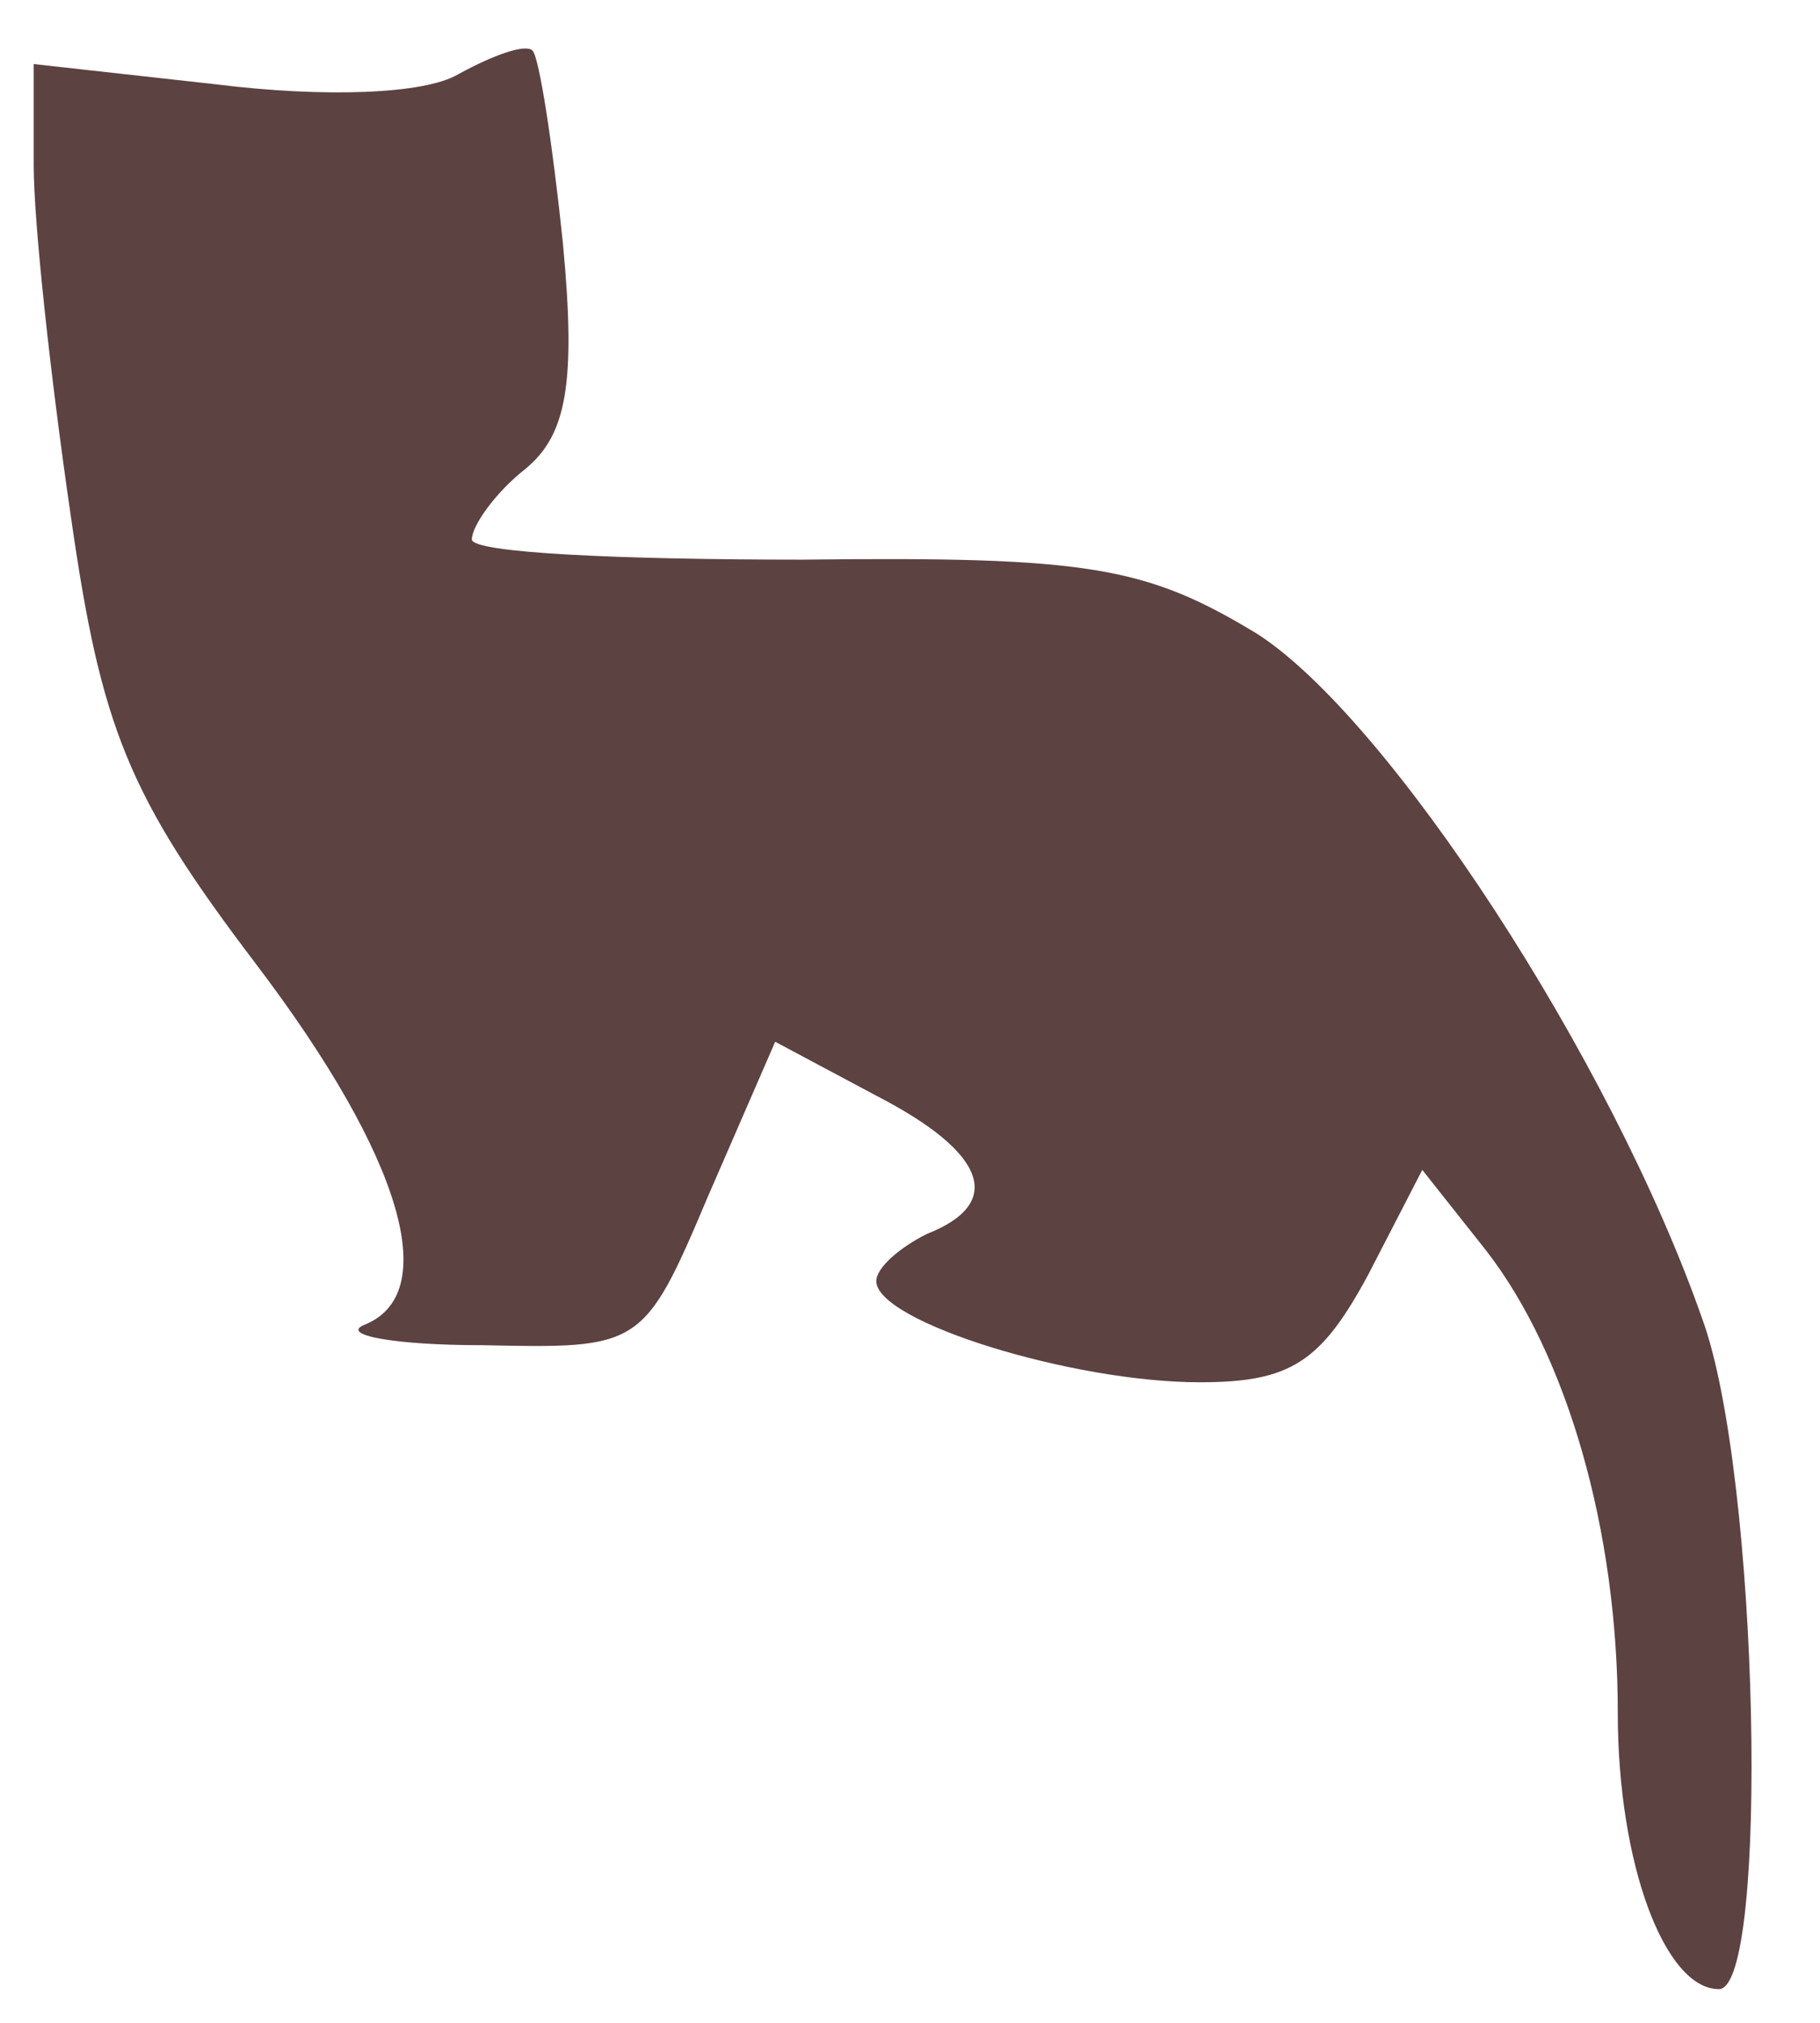 <?xml version="1.0" standalone="no"?>
<!DOCTYPE svg PUBLIC "-//W3C//DTD SVG 20010904//EN"
 "http://www.w3.org/TR/2001/REC-SVG-20010904/DTD/svg10.dtd">
<svg version="1.0" xmlns="http://www.w3.org/2000/svg"
 width="54pt" height="60pt" viewBox="0 0 54 60"
 preserveAspectRatio="xMidYMid meet">

<g transform="translate(0,60) scale(0.1,-0.1)"
fill="#5d4242" stroke="none">
<path d="M136 578 c-10 -6 -40 -7 -72 -3 l-54 6 0 -30 c0 -17 5 -63 11 -104 9
-63 17 -83 55 -133 44 -58 55 -98 32 -107 -7 -3 9 -6 35 -6 47 -1 48 -1 67 44
l20 46 30 -16 c33 -17 38 -32 15 -41 -8 -4 -15 -10 -15 -14 0 -12 58 -30 96
-30 27 0 36 6 50 32 l16 31 19 -24 c24 -31 39 -83 39 -137 0 -45 14 -82 30
-82 15 0 12 153 -5 199 -27 77 -93 178 -132 203 -33 20 -50 23 -135 22 -54 0
-98 2 -98 6 0 4 7 14 16 21 12 10 15 25 11 67 -3 29 -7 55 -9 57 -2 2 -11 -1
-22 -7z"/>
</g>
</svg>
